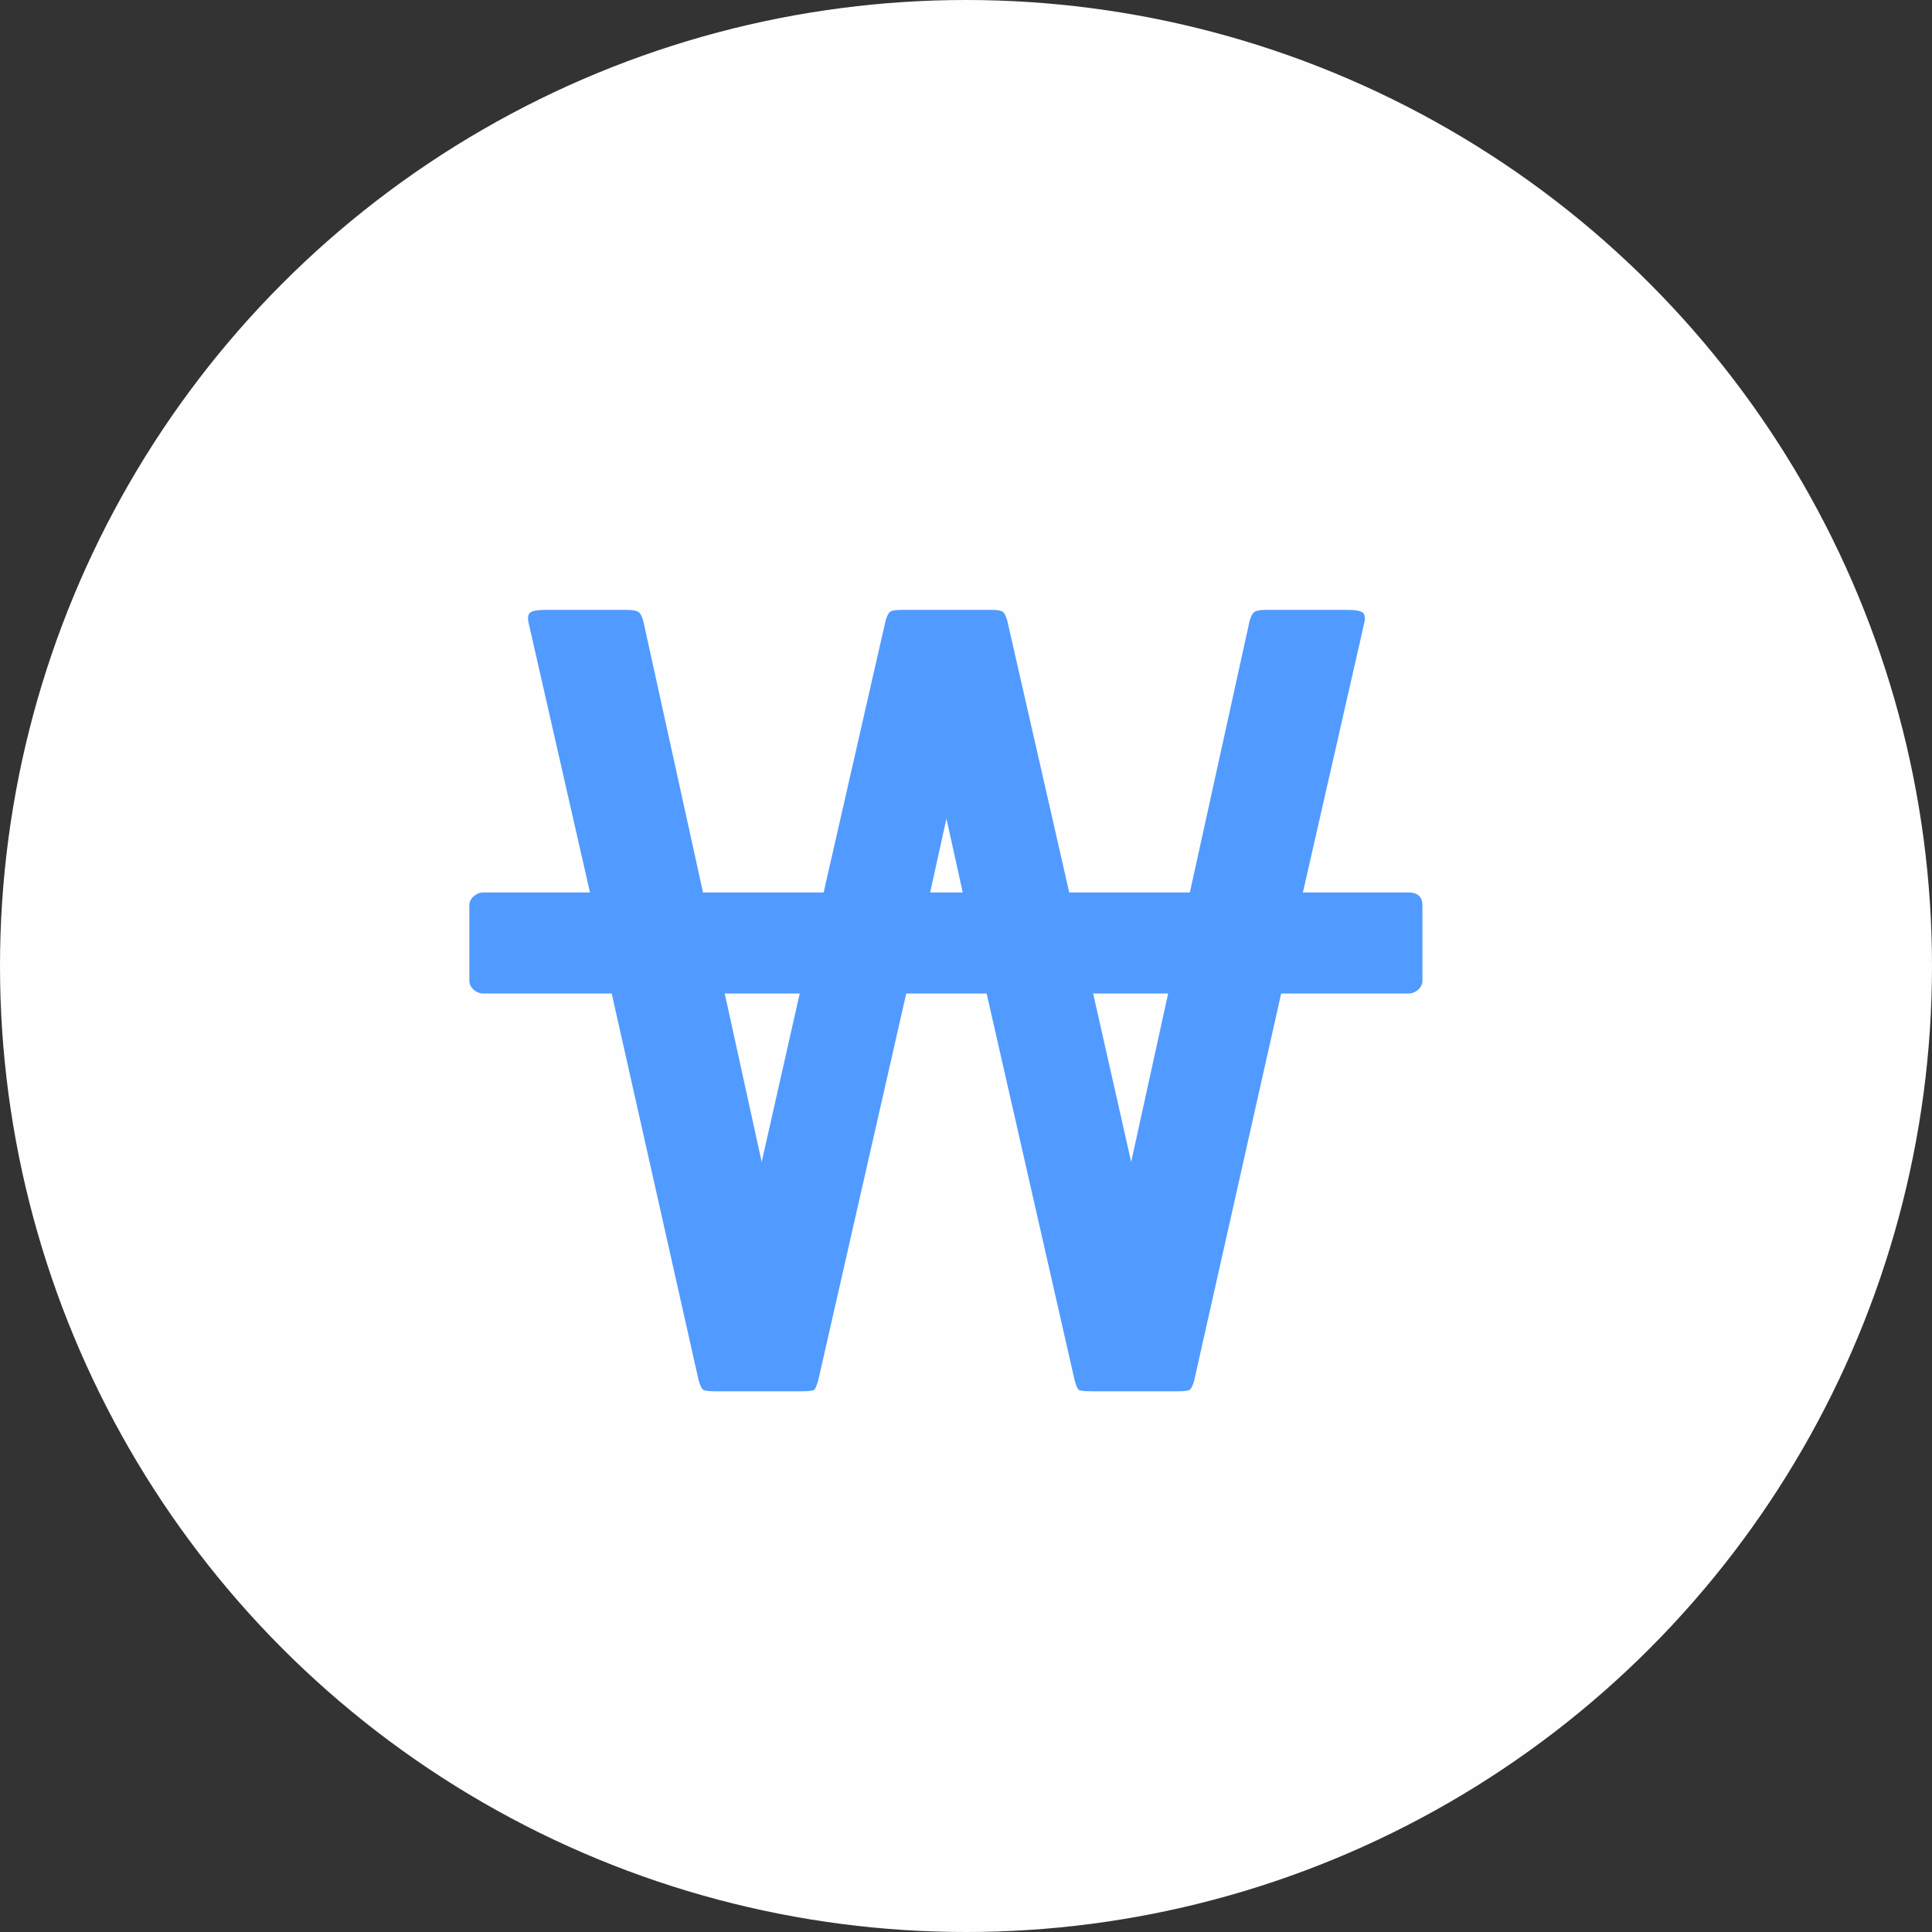 <svg xmlns="http://www.w3.org/2000/svg" width="32" height="32" viewBox="0 0 32 32">
    <rect x="0" y="0" width="32" height="32" fill="#333333" stroke="none"/>
    <g fill="none" fill-rule="evenodd">
        <g>
            <g>
                <g transform="translate(-213 -95) translate(76 81) translate(137 14)">
                    <circle cx="16" cy="16" r="16" fill="#FEFEFE"/>
                    <path fill="#519AFF" fill-rule="nonzero" d="M13.264 23.044c.132 0 .207-.009.225-.027.018-.018.039-.069.063-.153l1.458-6.408h1.332l1.458 6.408c.024.084.045.135.063.153.018.018.093.027.225.027h1.422c.108 0 .174-.009.198-.027.024-.018.048-.069.072-.153l1.44-6.408h2.106c.06 0 .114-.021.162-.063.048-.042.072-.093.072-.153v-1.242c0-.144-.078-.216-.234-.216H21.58l1.008-4.428c.024-.084.024-.147 0-.189-.024-.042-.114-.063-.27-.063h-1.35c-.084 0-.144.009-.18.027-.036.018-.066.069-.09.153l-.99 4.5H17.71l-1.026-4.5c-.024-.084-.051-.135-.081-.153-.03-.018-.087-.027-.171-.027H14.92c-.084 0-.141.009-.171.027-.03.018-.057.069-.081.153l-1.026 4.5h-1.998l-.99-4.5c-.024-.084-.054-.135-.09-.153-.036-.018-.096-.027-.18-.027h-1.35c-.156 0-.246.021-.27.063-.024.042-.024.105 0 .189l1.008 4.428H8.008c-.06 0-.114.021-.162.063-.048.042-.072.093-.072.153v1.242c0 .06.024.111.072.153.048.042.102.063.162.063h2.124l1.44 6.408c.024.084.048.135.072.153.024.018.09.027.198.027h1.422zm2.682-8.262h-.54l.27-1.224.27 1.224zm2.79 4.464l-.63-2.79h1.242l-.612 2.79zm-6.12 0l-.612-2.79h1.242l-.63 2.79z"/>
                </g>
            </g>
        </g>
    </g>
</svg>
